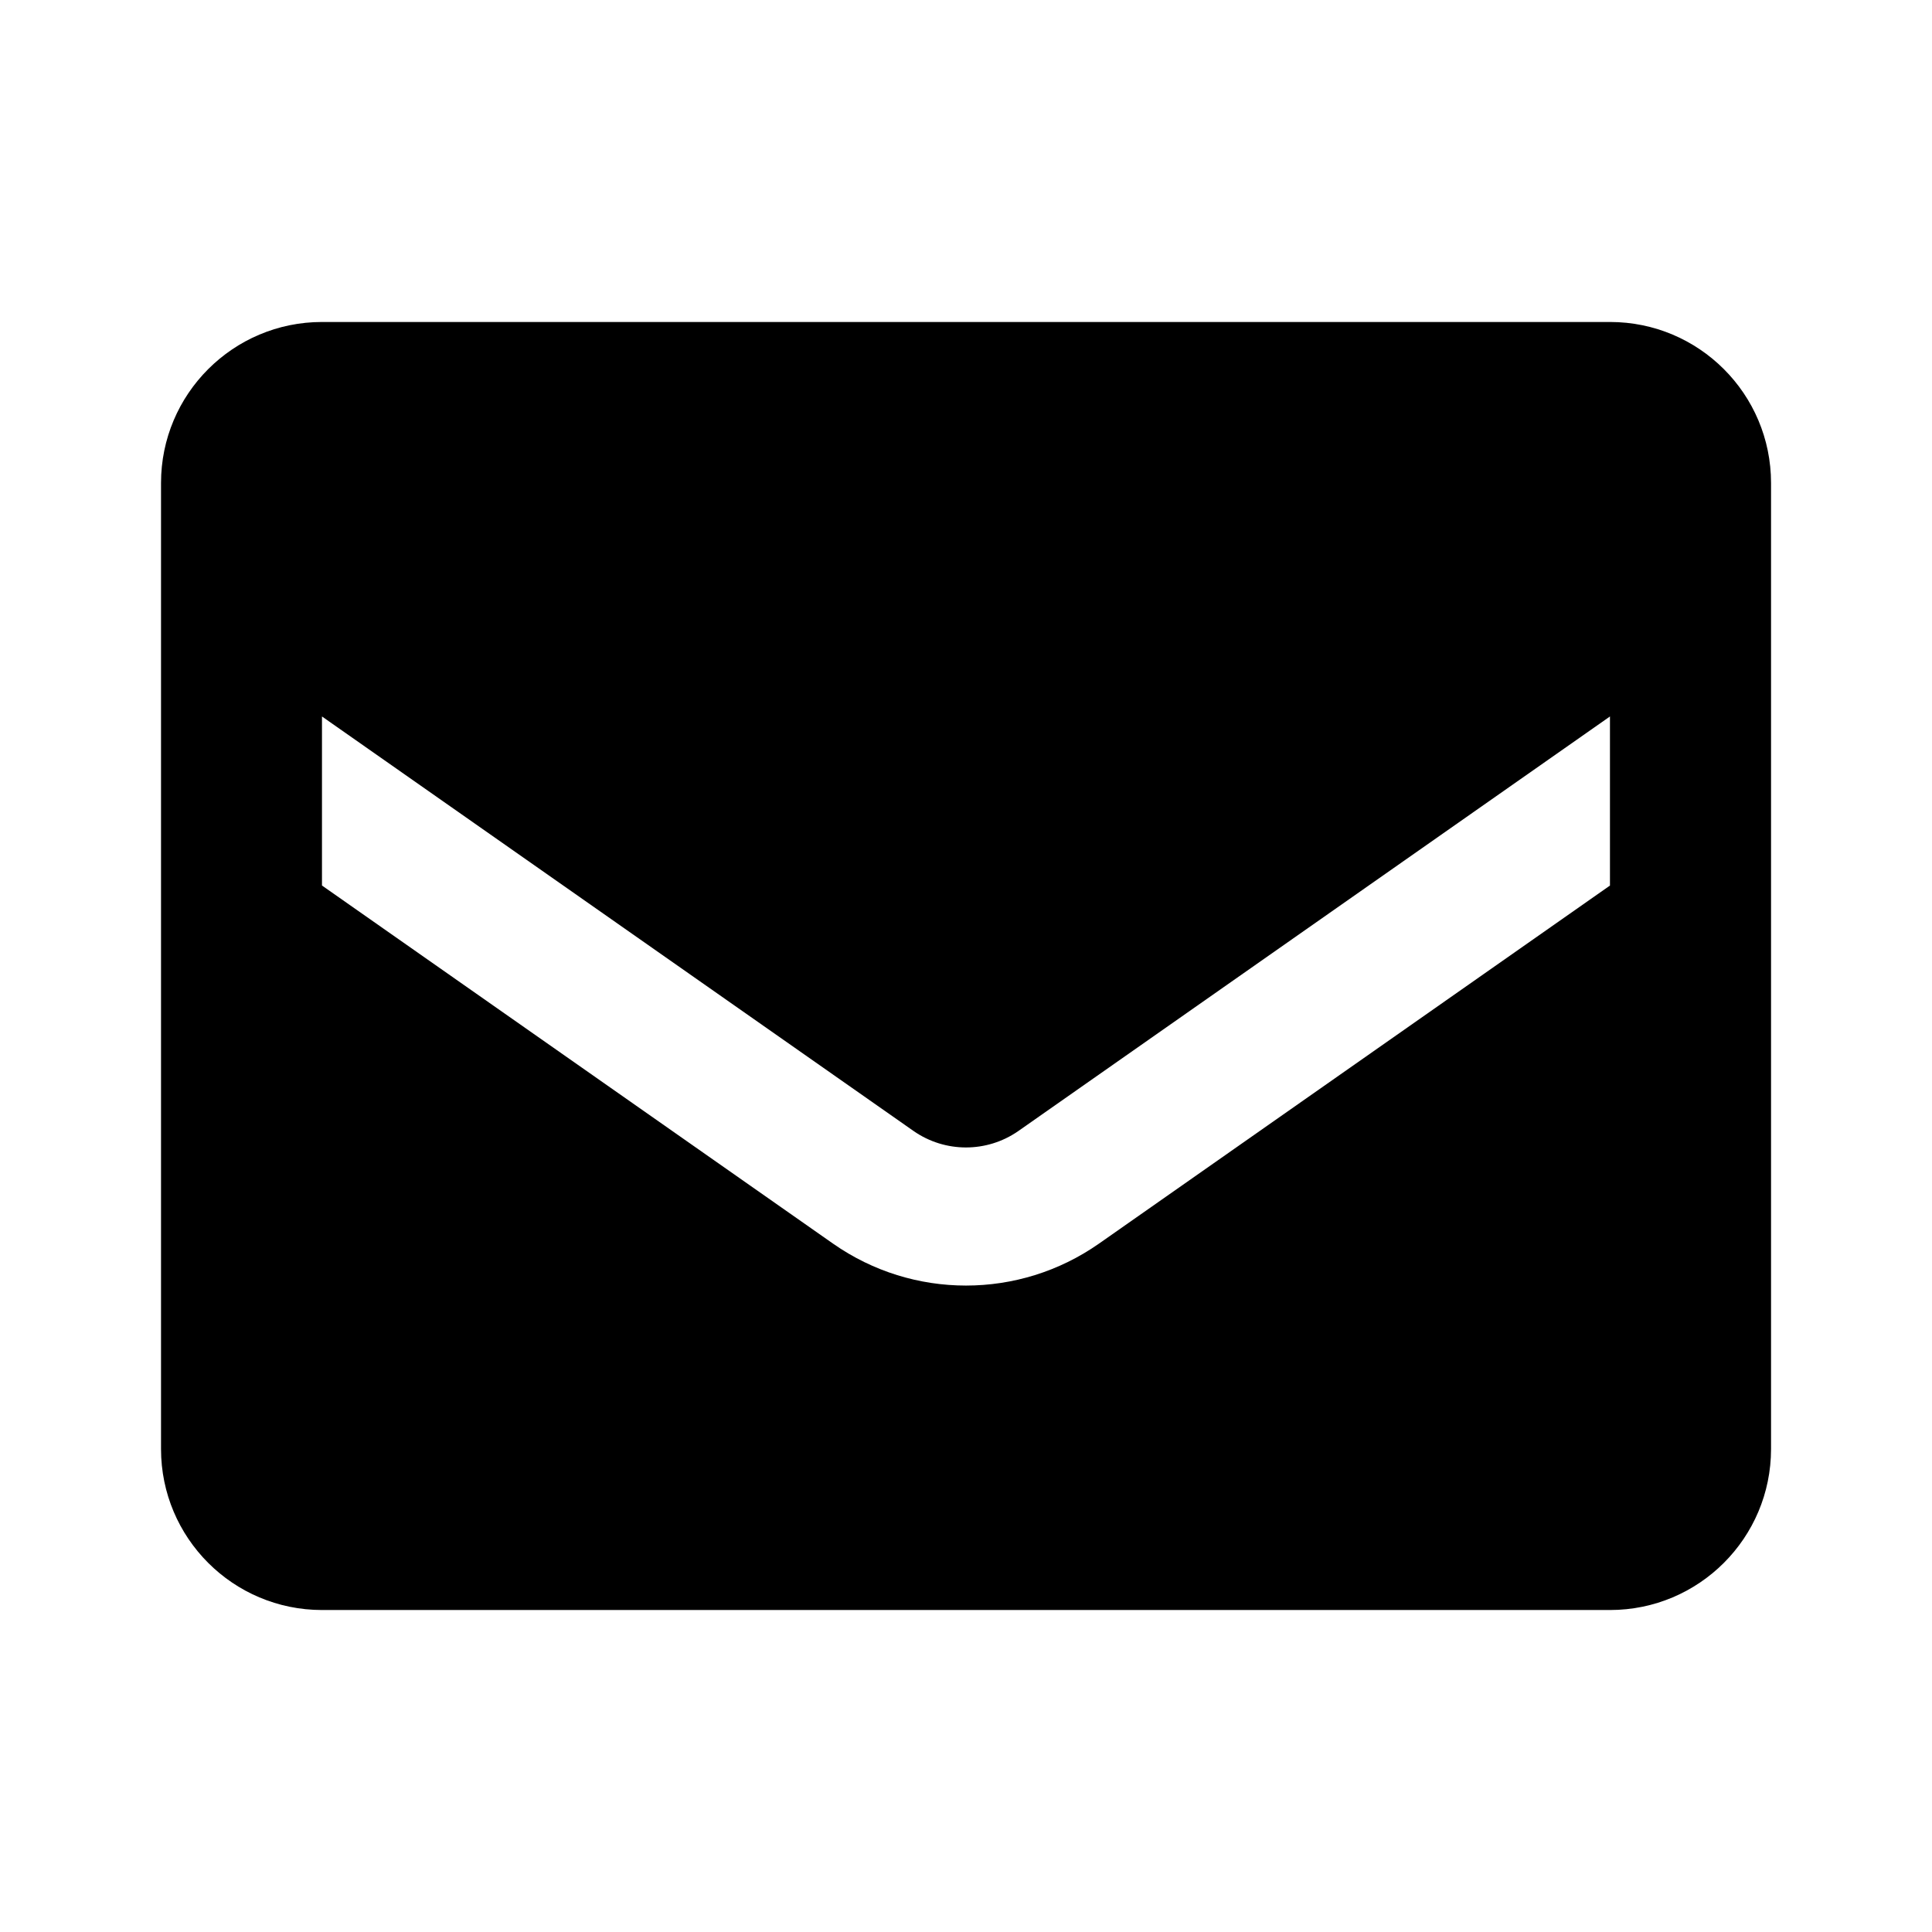 <svg id="icon-email" viewBox="0 0 32 32">
<path fill="currentColor" d="M26.667 5.333h-21.333c-1.473 0-2.667 1.194-2.667 2.667v16c0 1.473 1.194 2.667 2.667 2.667h21.333c1.473 0 2.667-1.194 2.667-2.667v-16c0-1.473-1.194-2.667-2.667-2.667zM26.667 14.667l-8.467 5.933c-1.321 0.924-3.079 0.924-4.4 0l-8.467-5.933v-2.8l9.8 6.867c0.521 0.362 1.212 0.362 1.733 0l9.8-6.867v2.8z"></path>
</svg>